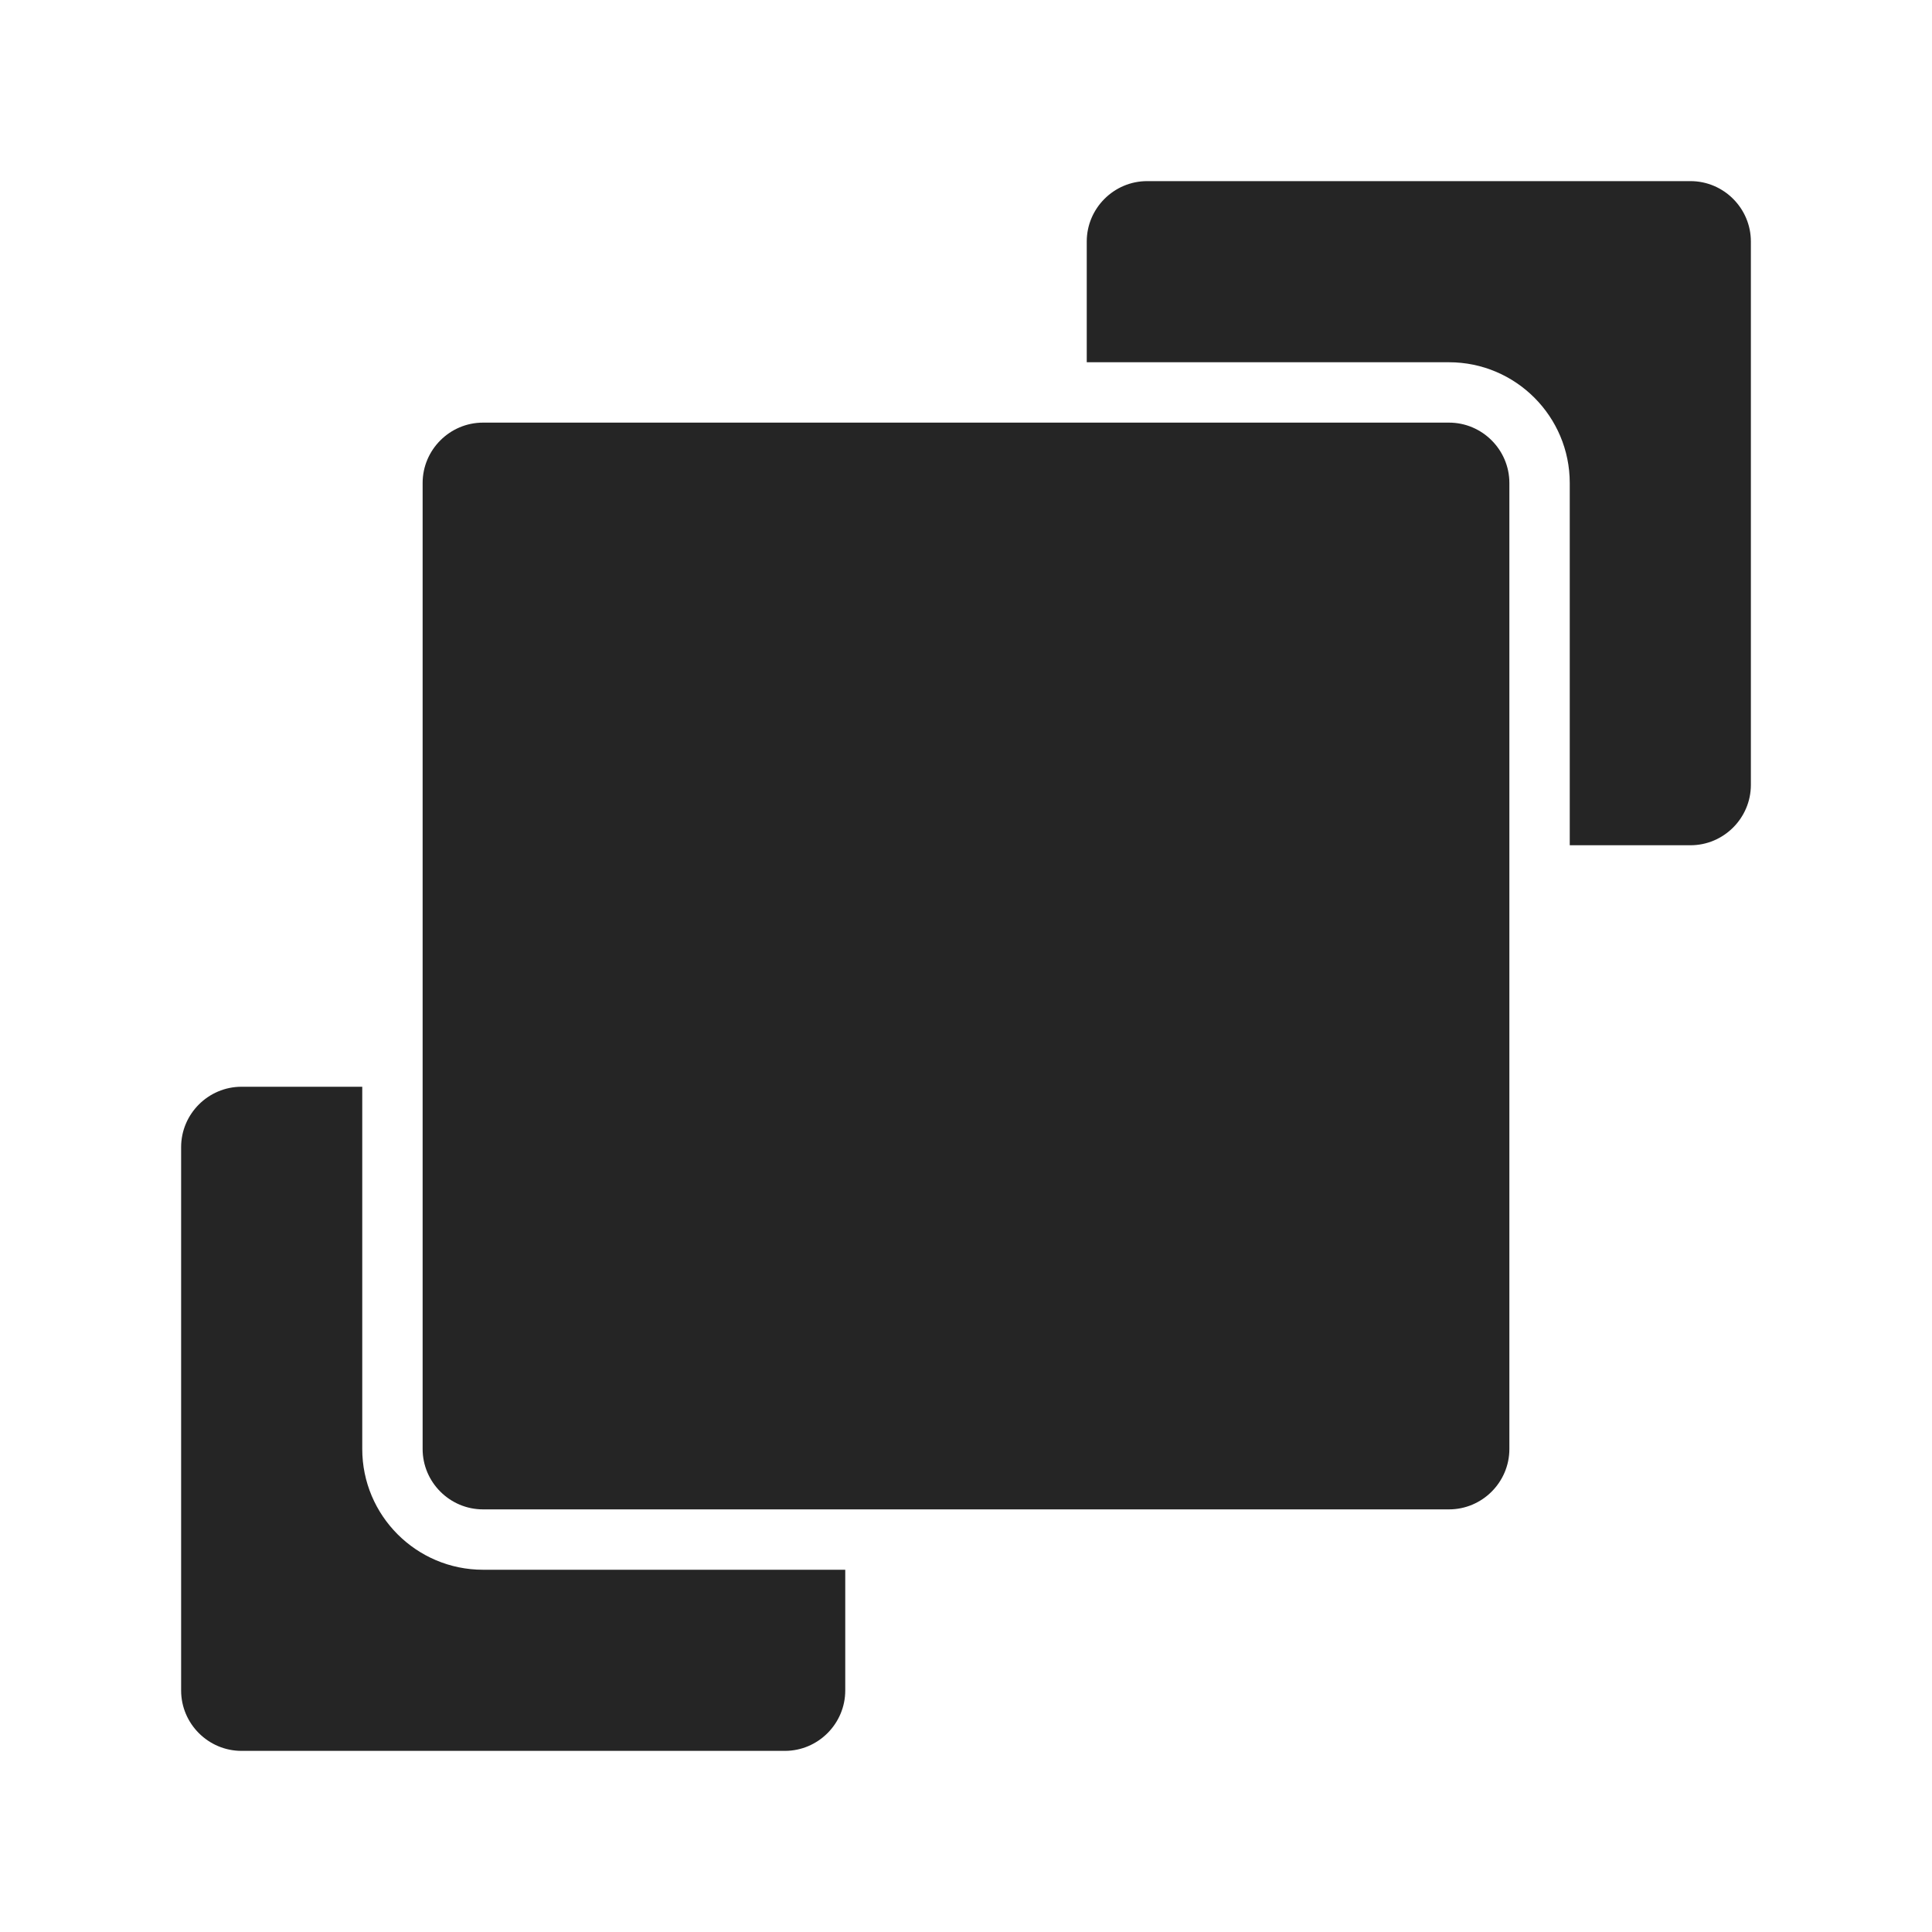 <?xml version="1.0" encoding="UTF-8"?>
<!DOCTYPE svg PUBLIC "-//W3C//DTD SVG 1.1//EN" "http://www.w3.org/Graphics/SVG/1.1/DTD/svg11.dtd">
<svg xmlns="http://www.w3.org/2000/svg" xml:space="preserve" width="1024px" height="1024px" shape-rendering="geometricPrecision" text-rendering="geometricPrecision" image-rendering="optimizeQuality" fill-rule="nonzero" clip-rule="evenodd" viewBox="0 0 10240 10240" xmlns:xlink="http://www.w3.org/1999/xlink">
	<title>front icon</title>
	<desc>front icon from the IconExperience.com O-Collection. Copyright by INCORS GmbH (www.incors.com).</desc>
	<path id="curve2" fill="#252525" d="M8960 960l-2880 0c-176,0 -320,144 -320,320l0 640 1920 0c353,0 640,287 640,640l0 1920 640 0c176,0 320,-144 320,-320l0 -2880c0,-176 -144,-320 -320,-320z"/>
	<path id="curve1" fill="#252525" d="M1920 5760l-640 0c-176,0 -320,144 -320,320l0 2880c0,176 144,320 320,320l2880 0c176,0 320,-144 320,-320l0 -640 -1920 0c-353,0 -640,-287 -640,-640l0 -1920z"/>
	<path id="curve0" fill="#252525" d="M2560 2240l5120 0c176,0 320,144 320,320l0 5120c0,176 -144,320 -320,320l-5120 0c-176,0 -320,-144 -320,-320l0 -5120c0,-176 144,-320 320,-320z"/>
</svg>
